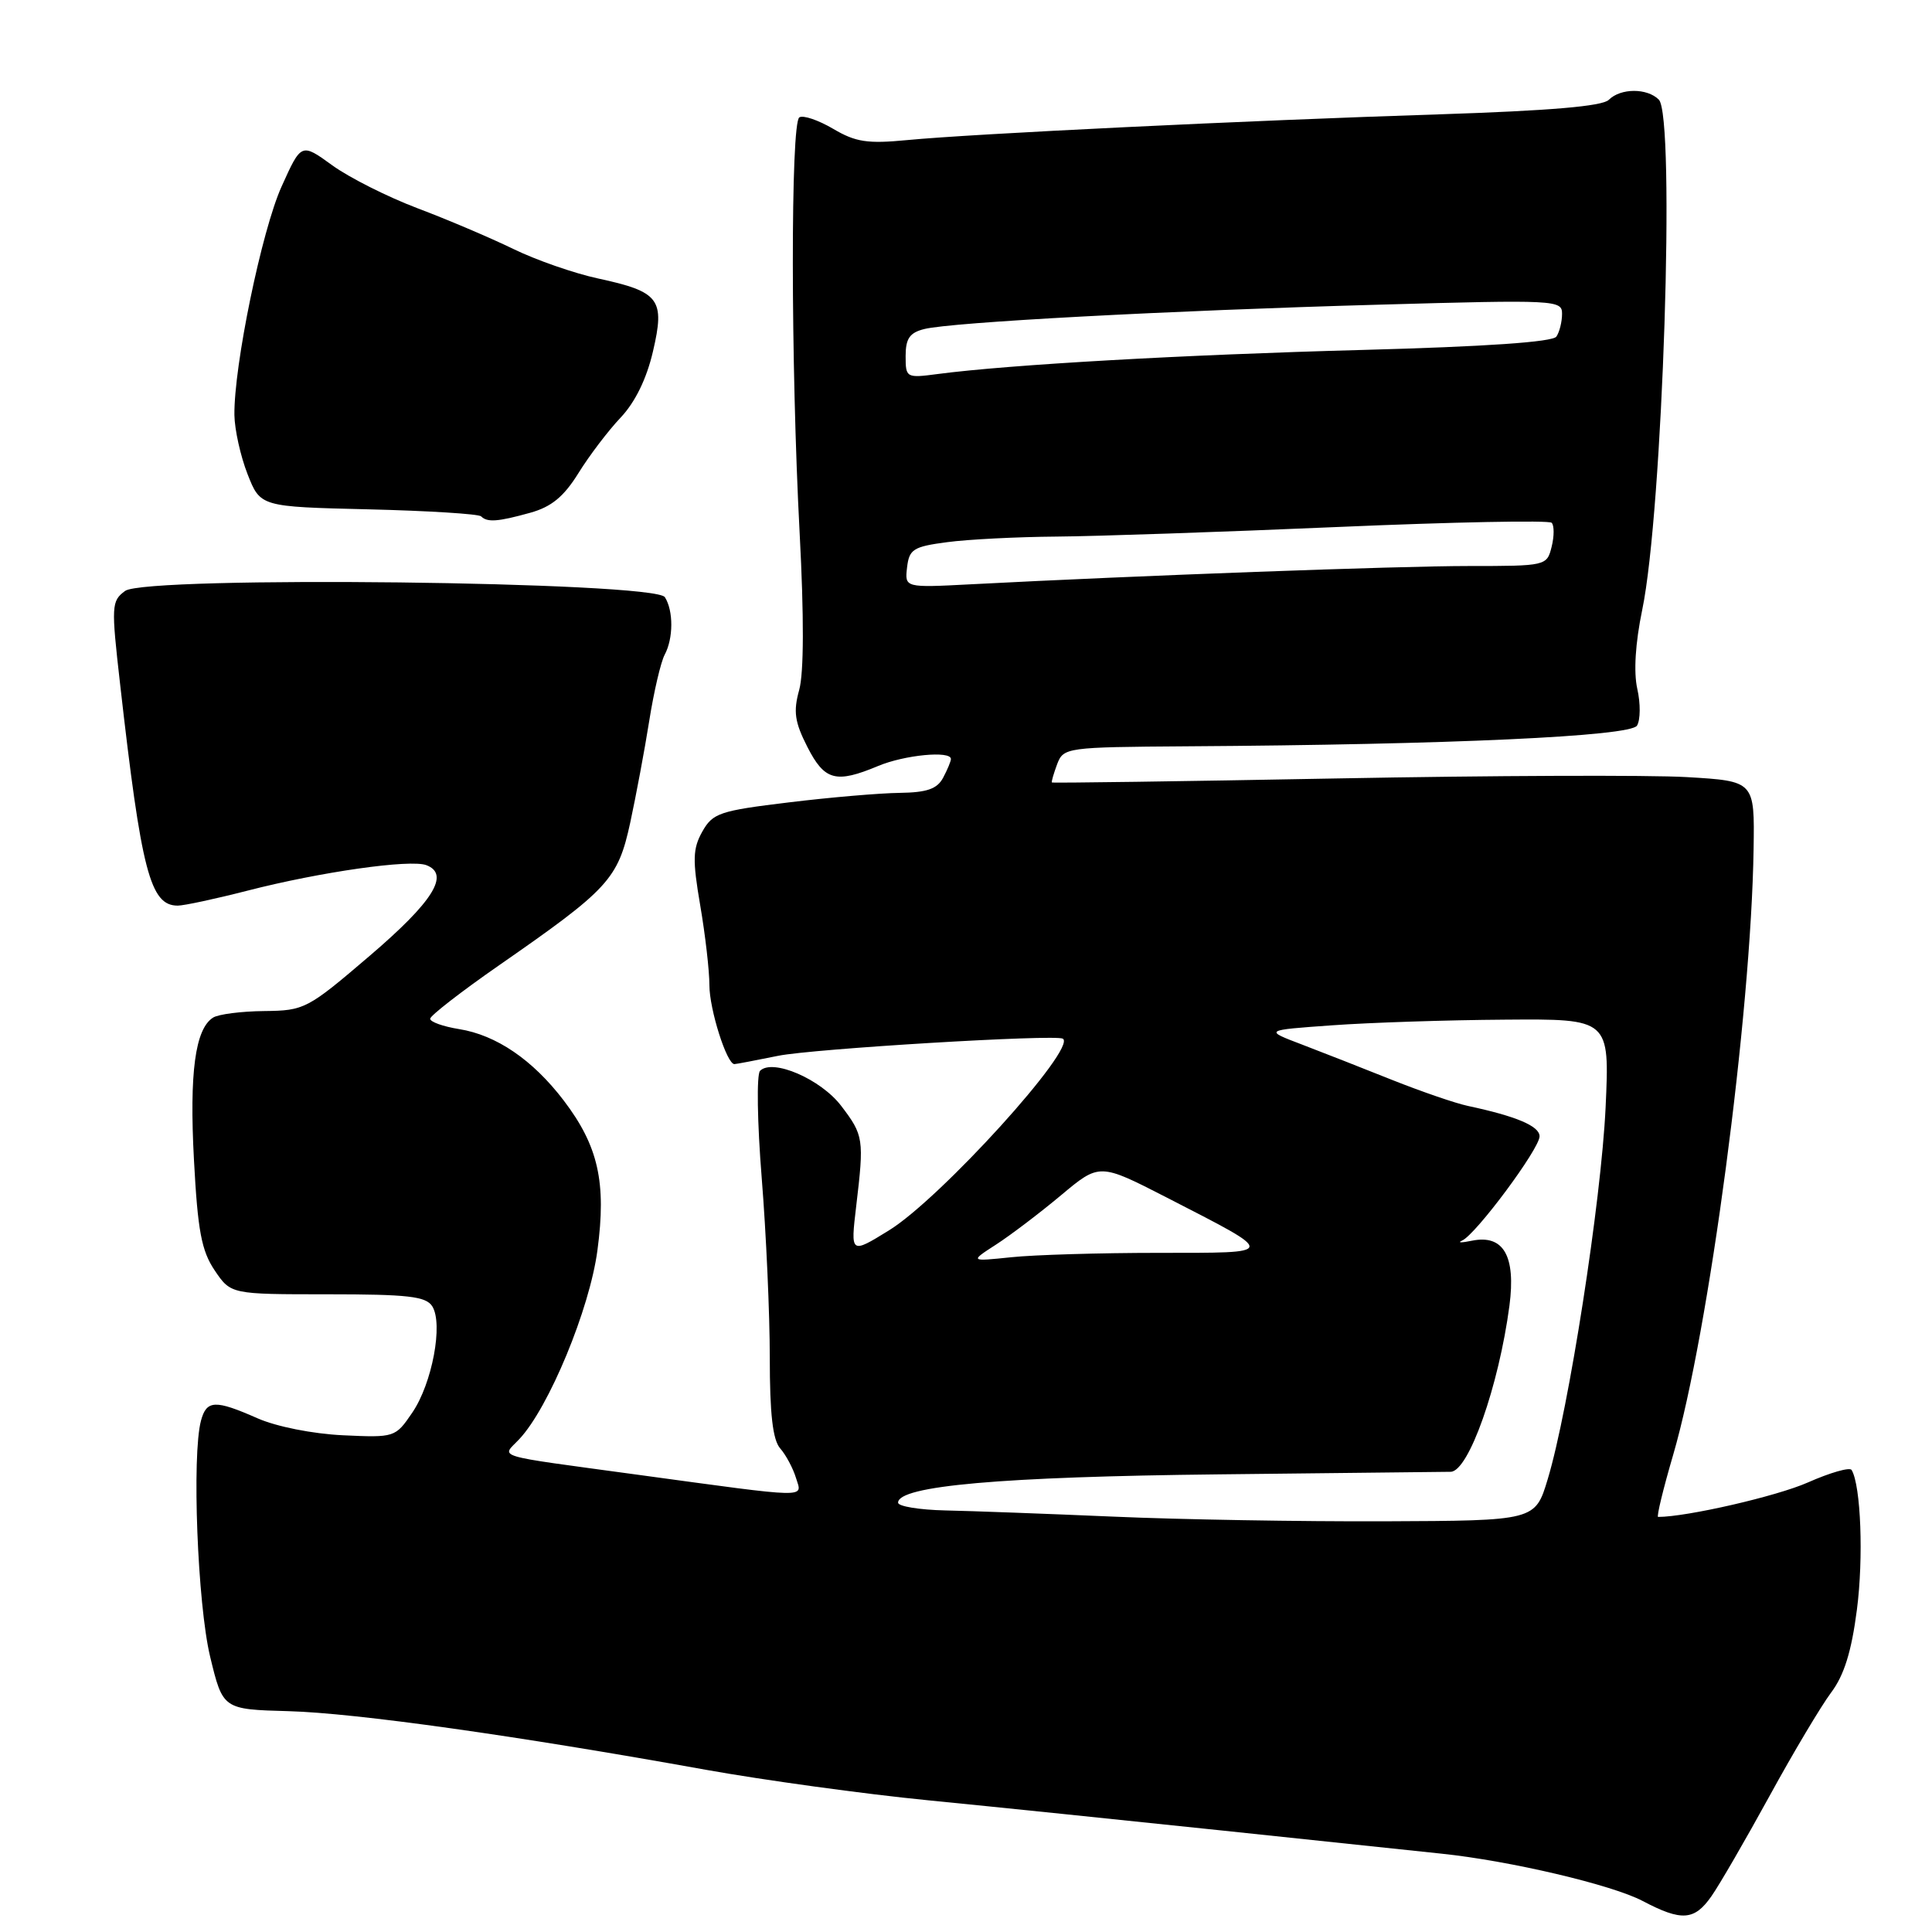 <?xml version="1.0" encoding="UTF-8" standalone="no"?>
<!DOCTYPE svg PUBLIC "-//W3C//DTD SVG 1.1//EN" "http://www.w3.org/Graphics/SVG/1.1/DTD/svg11.dtd" >
<svg xmlns="http://www.w3.org/2000/svg" xmlns:xlink="http://www.w3.org/1999/xlink" version="1.1" viewBox="0 0 256 256">
 <g >
 <path fill="currentColor"
d=" M 226.78 251.25 C 227.84 249.74 231.29 243.78 234.46 238.00 C 237.62 232.22 241.30 226.06 242.62 224.29 C 244.35 222.00 245.33 218.86 246.05 213.29 C 246.94 206.44 246.58 196.86 245.35 194.78 C 245.11 194.38 242.50 195.13 239.54 196.44 C 235.43 198.26 223.50 201.00 219.71 201.00 C 219.48 201.00 220.38 197.29 221.71 192.75 C 226.43 176.58 232.03 134.39 232.36 112.50 C 232.50 103.50 232.50 103.50 223.50 102.97 C 218.55 102.68 197.63 102.76 177.01 103.15 C 156.39 103.54 139.46 103.77 139.38 103.68 C 139.30 103.58 139.62 102.49 140.08 101.25 C 140.92 99.05 141.30 99.00 157.22 98.89 C 192.14 98.67 216.03 97.57 216.91 96.15 C 217.37 95.41 217.39 93.21 216.95 91.28 C 216.45 89.05 216.69 85.22 217.60 80.82 C 220.32 67.78 222.02 15.42 219.80 13.20 C 218.25 11.65 214.74 11.66 213.17 13.23 C 212.32 14.08 205.37 14.67 190.72 15.15 C 165.08 15.97 128.84 17.73 120.22 18.56 C 114.95 19.07 113.38 18.83 110.40 17.07 C 108.44 15.92 106.43 15.23 105.92 15.55 C 104.75 16.27 104.77 48.21 105.96 70.69 C 106.54 81.67 106.52 89.16 105.90 91.41 C 105.10 94.29 105.30 95.67 106.98 98.97 C 109.26 103.44 110.75 103.84 116.35 101.50 C 119.85 100.03 126.00 99.44 126.00 100.57 C 126.00 100.88 125.53 102.00 124.96 103.07 C 124.17 104.54 122.82 105.01 119.21 105.06 C 116.62 105.09 110.01 105.65 104.53 106.32 C 95.35 107.43 94.44 107.74 93.06 110.19 C 91.79 112.46 91.75 113.92 92.78 119.95 C 93.45 123.85 94.00 128.62 94.00 130.55 C 94.00 133.74 96.30 141.00 97.31 141.00 C 97.54 141.00 100.15 140.50 103.11 139.90 C 107.67 138.97 139.84 137.03 140.83 137.63 C 142.78 138.80 124.60 158.85 117.78 163.04 C 112.70 166.17 112.70 166.17 113.45 159.83 C 114.51 150.92 114.44 150.44 111.46 146.53 C 108.75 142.98 102.37 140.23 100.71 141.89 C 100.24 142.36 100.34 148.74 100.93 156.07 C 101.52 163.40 102.00 174.11 102.00 179.87 C 102.00 187.35 102.39 190.79 103.38 191.92 C 104.14 192.79 105.09 194.56 105.48 195.86 C 106.30 198.53 107.62 198.56 84.50 195.41 C 64.87 192.73 66.46 193.21 68.82 190.68 C 72.72 186.53 78.13 173.46 79.16 165.69 C 80.37 156.66 79.28 151.84 74.68 145.80 C 70.58 140.43 65.77 137.15 60.83 136.36 C 58.72 136.02 57.00 135.41 57.00 134.99 C 57.00 134.58 61.13 131.38 66.18 127.87 C 80.68 117.80 81.88 116.50 83.51 109.00 C 84.28 105.42 85.42 99.35 86.03 95.50 C 86.64 91.65 87.56 87.72 88.07 86.76 C 89.23 84.60 89.25 80.94 88.10 79.13 C 86.79 77.05 19.34 76.27 16.58 78.30 C 14.76 79.64 14.73 80.25 15.91 90.61 C 18.73 115.49 19.90 120.00 23.55 120.00 C 24.38 120.00 28.53 119.11 32.78 118.02 C 42.46 115.53 54.39 113.83 56.50 114.64 C 59.66 115.85 57.39 119.47 49.00 126.64 C 40.73 133.71 40.35 133.91 35.00 133.97 C 31.98 134.00 28.93 134.39 28.23 134.84 C 25.86 136.34 25.08 142.16 25.70 153.68 C 26.20 163.10 26.70 165.74 28.45 168.34 C 30.59 171.50 30.59 171.50 43.42 171.50 C 54.03 171.50 56.43 171.77 57.27 173.08 C 58.75 175.40 57.27 183.31 54.63 187.18 C 52.39 190.47 52.31 190.50 45.43 190.18 C 41.44 189.99 36.64 189.04 34.12 187.93 C 28.50 185.45 27.37 185.50 26.63 188.25 C 25.41 192.82 26.17 212.53 27.84 219.50 C 29.53 226.50 29.53 226.50 38.26 226.74 C 47.16 226.99 68.35 229.97 93.50 234.50 C 101.20 235.88 114.47 237.71 123.00 238.55 C 131.53 239.39 149.07 241.20 162.00 242.56 C 174.93 243.92 187.97 245.30 191.00 245.62 C 200.11 246.57 213.62 249.75 217.68 251.90 C 222.83 254.61 224.52 254.49 226.78 251.25 Z  M 70.27 67.94 C 73.07 67.16 74.71 65.81 76.64 62.70 C 78.07 60.39 80.58 57.08 82.23 55.34 C 84.16 53.30 85.68 50.19 86.52 46.57 C 88.14 39.64 87.40 38.66 79.25 36.90 C 76.09 36.22 71.03 34.46 68.00 32.98 C 64.97 31.51 59.27 29.08 55.31 27.59 C 51.36 26.09 46.28 23.54 44.02 21.90 C 39.92 18.93 39.92 18.93 37.31 24.72 C 34.68 30.54 30.98 48.50 31.06 55.00 C 31.09 56.92 31.87 60.45 32.80 62.82 C 34.50 67.15 34.50 67.15 48.84 67.49 C 56.72 67.68 63.44 68.10 63.75 68.42 C 64.57 69.24 65.96 69.14 70.27 67.94 Z  M 147.50 200.96 C 138.70 200.58 128.69 200.21 125.25 200.14 C 121.81 200.06 119.00 199.60 119.00 199.11 C 119.00 196.88 132.70 195.67 161.50 195.36 C 178.00 195.18 191.83 195.03 192.23 195.02 C 194.61 194.96 198.60 183.65 200.01 173.00 C 200.87 166.41 199.22 163.55 195.04 164.40 C 193.64 164.69 193.06 164.68 193.74 164.38 C 195.55 163.59 204.00 152.22 204.00 150.57 C 204.00 149.21 200.92 147.91 194.50 146.54 C 192.85 146.19 188.35 144.64 184.50 143.11 C 180.65 141.57 175.25 139.45 172.50 138.40 C 167.50 136.50 167.50 136.50 176.50 135.86 C 181.45 135.50 191.75 135.16 199.40 135.11 C 213.29 135.00 213.29 135.00 212.75 146.75 C 212.16 159.19 207.87 186.78 205.08 196.00 C 203.42 201.50 203.42 201.50 183.46 201.58 C 172.48 201.62 156.30 201.35 147.50 200.96 Z  M 132.00 164.90 C 133.93 163.65 137.79 160.72 140.60 158.37 C 145.69 154.11 145.69 154.11 154.60 158.68 C 169.38 166.28 169.42 166.00 153.47 166.01 C 145.79 166.01 137.03 166.27 134.00 166.59 C 128.50 167.16 128.50 167.16 132.00 164.90 Z  M 120.19 75.19 C 120.47 72.78 121.01 72.43 125.50 71.84 C 128.25 71.47 134.78 71.14 140.00 71.10 C 145.22 71.06 161.98 70.49 177.23 69.83 C 192.49 69.17 205.25 68.92 205.60 69.27 C 205.95 69.62 205.95 71.05 205.60 72.45 C 204.97 74.98 204.87 75.00 194.63 75.00 C 185.25 75.00 150.86 76.26 128.69 77.42 C 119.88 77.88 119.88 77.88 120.19 75.19 Z  M 120.00 47.17 C 120.00 44.86 120.54 44.08 122.47 43.60 C 126.07 42.69 154.86 41.15 182.75 40.37 C 206.18 39.71 207.00 39.75 206.98 41.59 C 206.98 42.64 206.64 44.00 206.23 44.60 C 205.75 45.32 196.87 45.93 180.50 46.37 C 156.90 47.00 133.74 48.31 124.25 49.56 C 120.08 50.11 120.00 50.06 120.00 47.17 Z "/>
</g>
</svg>